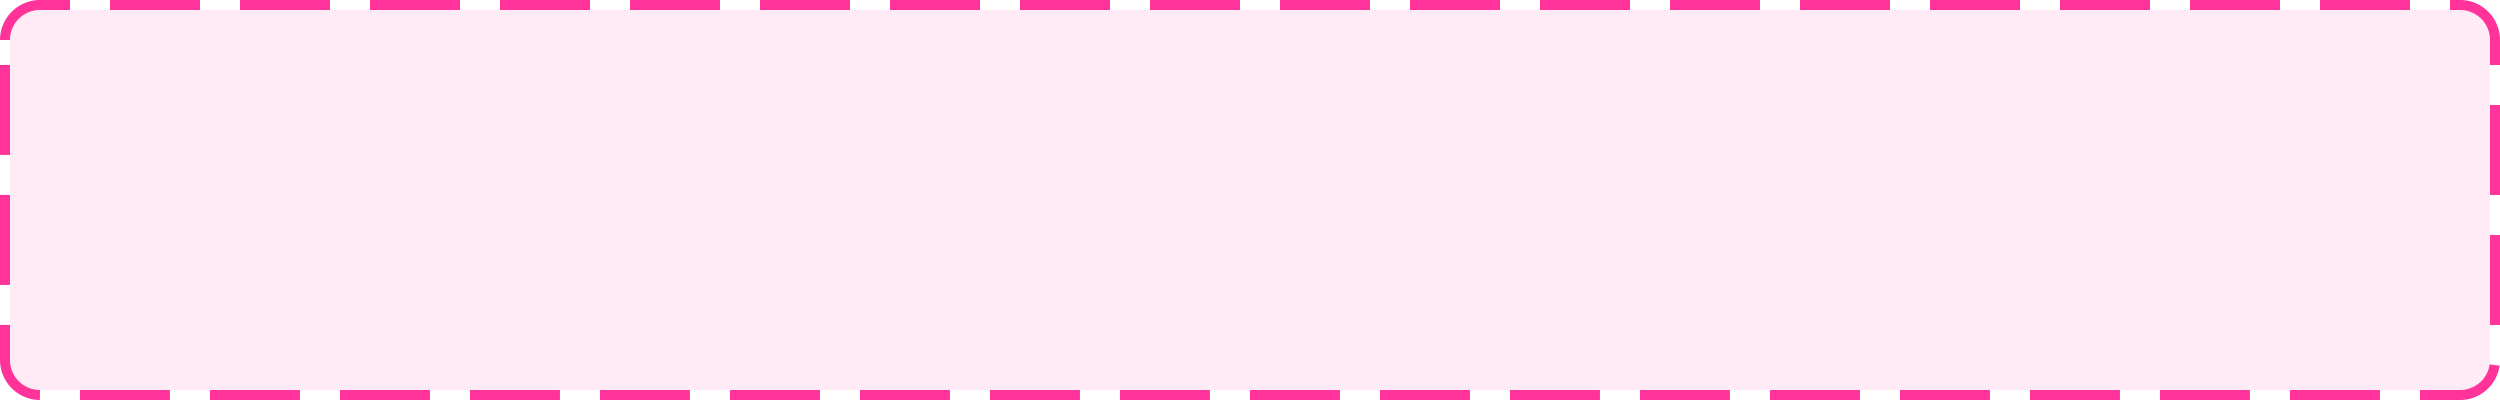 ﻿<?xml version="1.0" encoding="utf-8"?>
<svg version="1.1" xmlns:xlink="http://www.w3.org/1999/xlink" width="250px" height="40px" xmlns="http://www.w3.org/2000/svg">
  <g transform="matrix(1 0 0 1 -2702 -2031 )">
    <path d="M 2703 2035  A 3 3 0 0 1 2706 2032 L 2948 2032  A 3 3 0 0 1 2951 2035 L 2951 2067  A 3 3 0 0 1 2948 2070 L 2706 2070  A 3 3 0 0 1 2703 2067 L 2703 2035  Z " fill-rule="nonzero" fill="#ff3399" stroke="none" fill-opacity="0.098" />
    <path d="M 2702.5 2035  A 3.5 3.5 0 0 1 2706 2031.5 L 2948 2031.5  A 3.5 3.5 0 0 1 2951.5 2035 L 2951.5 2067  A 3.5 3.5 0 0 1 2948 2070.5 L 2706 2070.5  A 3.5 3.5 0 0 1 2702.5 2067 L 2702.5 2035  Z " stroke-width="1" stroke-dasharray="9,4" stroke="#ff3399" fill="none" stroke-dashoffset="0.5" />
  </g>
</svg>